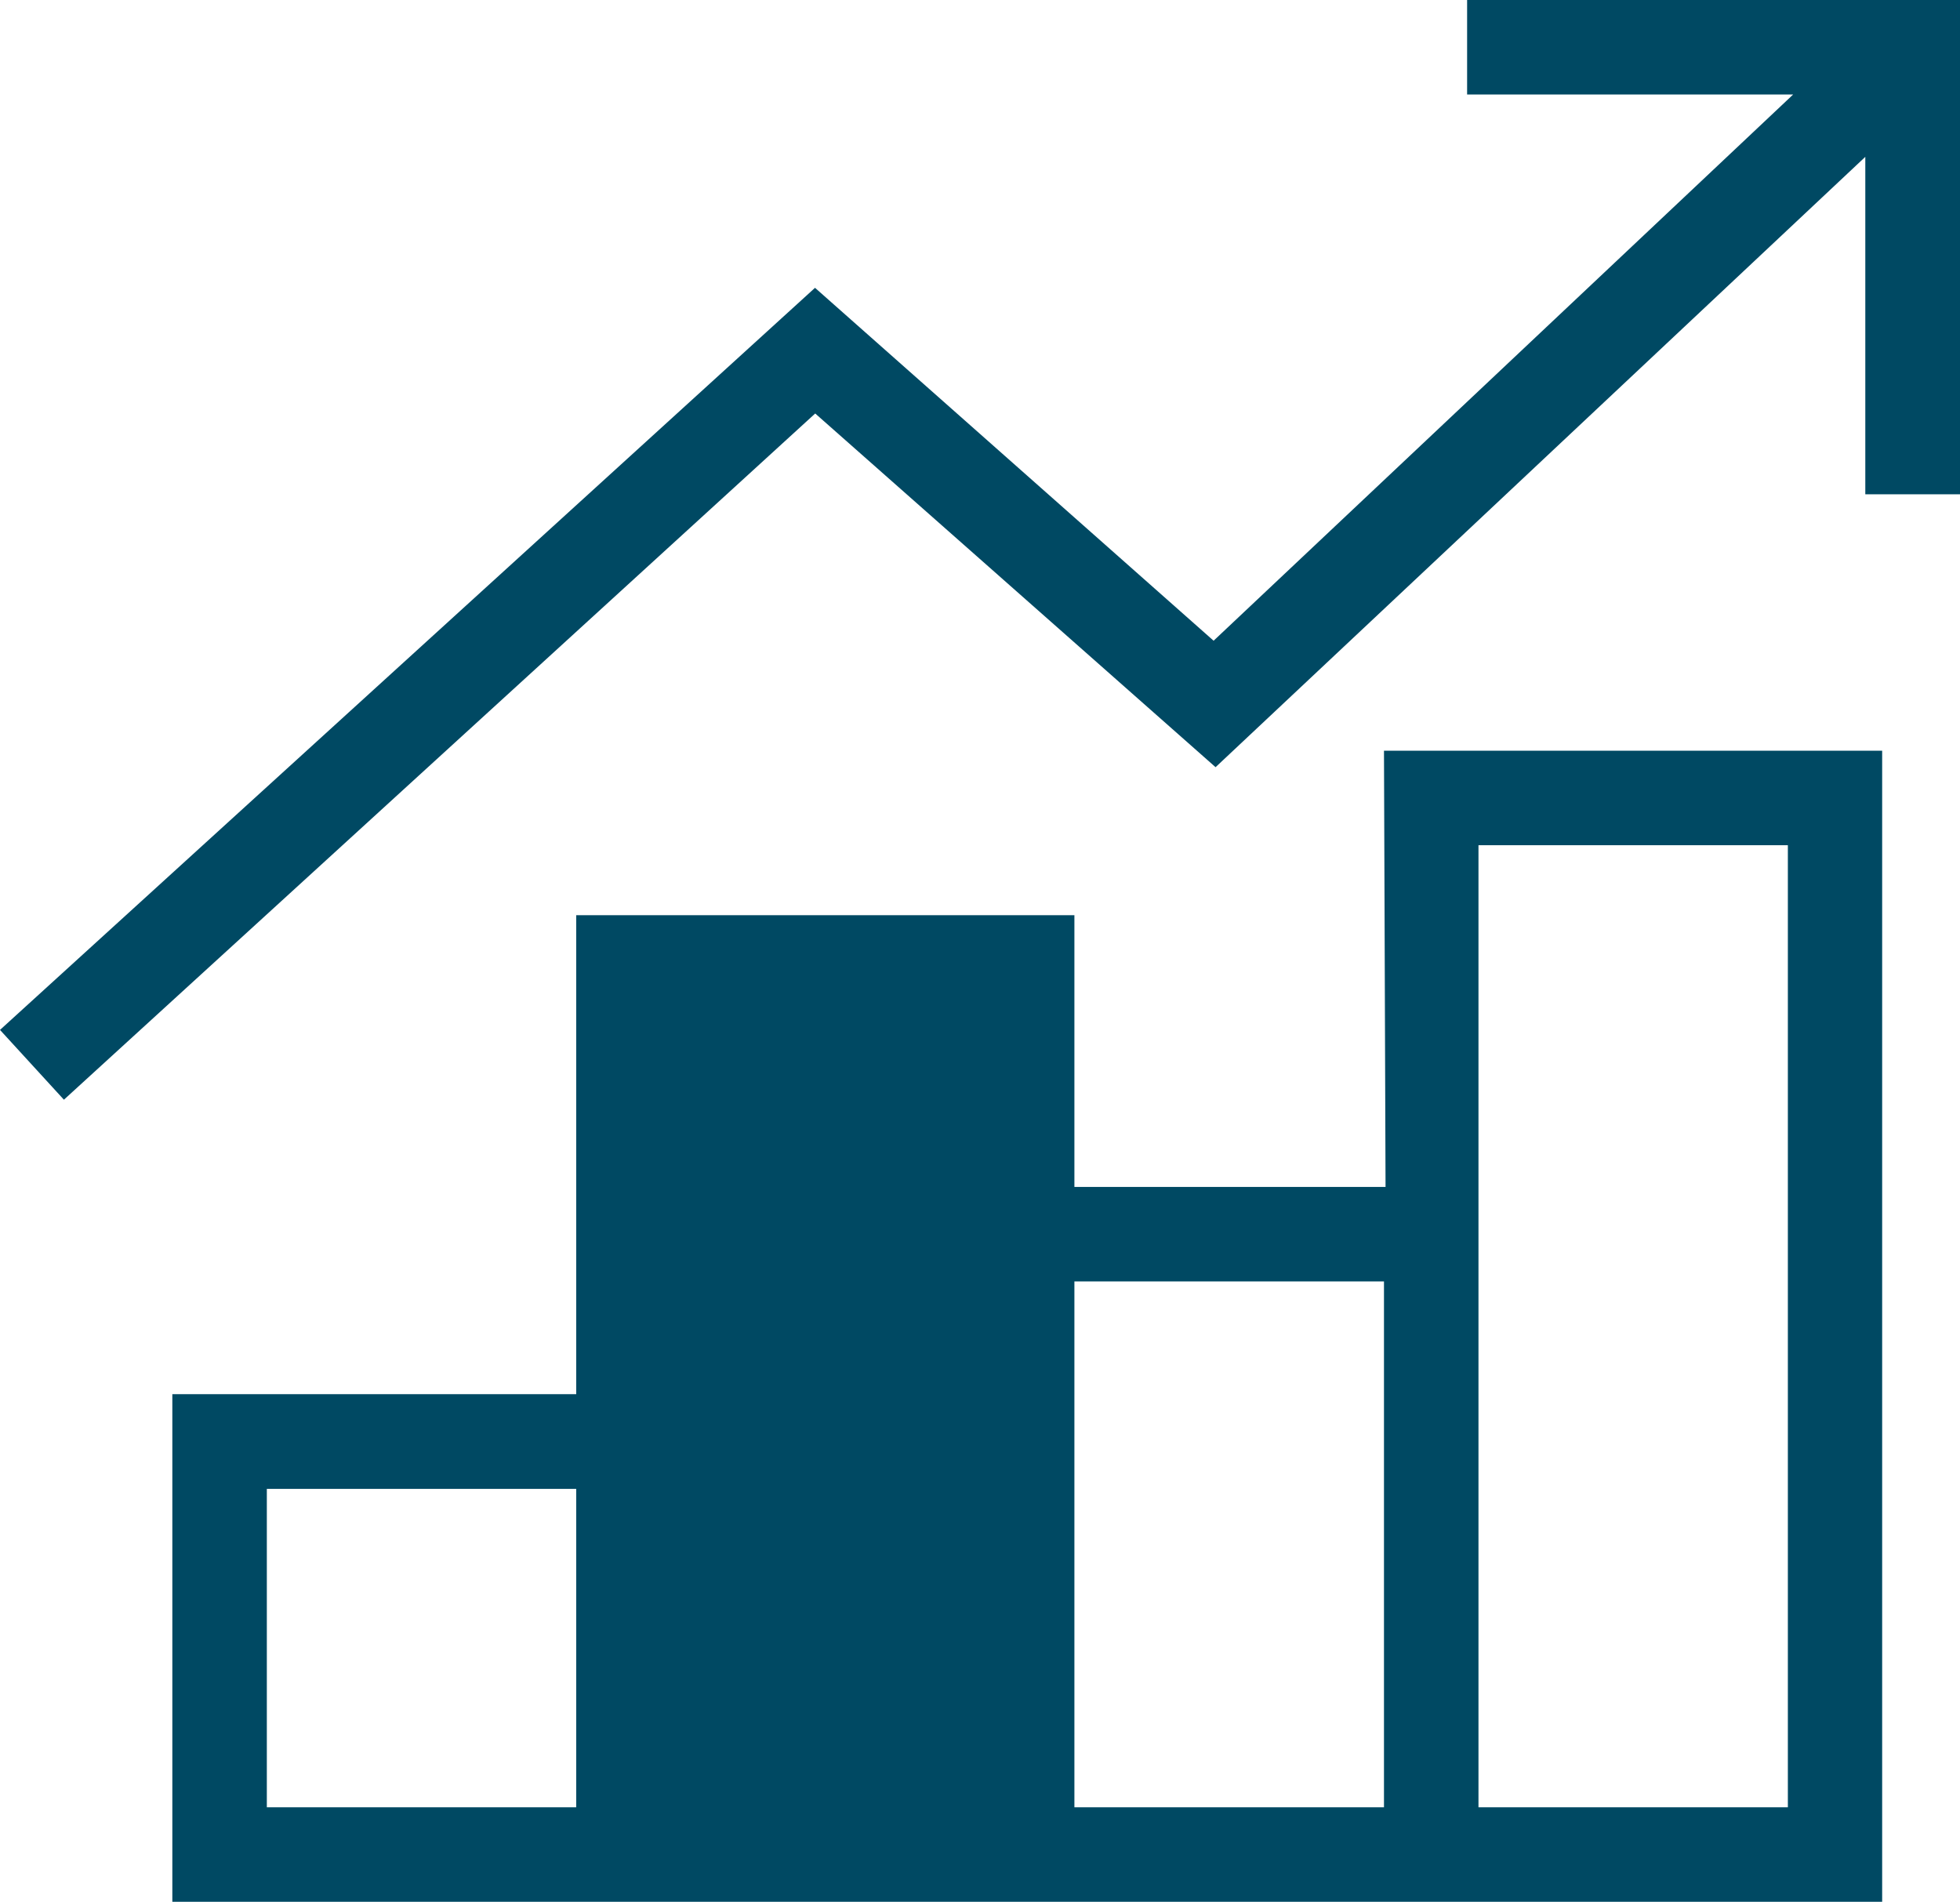 <svg id="icons" xmlns="http://www.w3.org/2000/svg" width="99.97" height="97" viewBox="0 0 99.97 97"><title>icon-topic-economic-development-landing</title><path d="M74.83,0V4.82H91.46L61.9,32.68l-20.33-18L0,52.53l3.26,3.56,38.32-35L62,39.13,95.14,8V25.21H100V0ZM70.67,60.54H54.8V46.68H29.39V71.11H8.79V97H96V38.29H70.59ZM29.39,92.18H13.61V75.94H29.39Zm41.2,0H54.8V65.36H70.59Zm4.82-49.07H91.19V92.18H75.41Z" fill="#004963"/></svg>